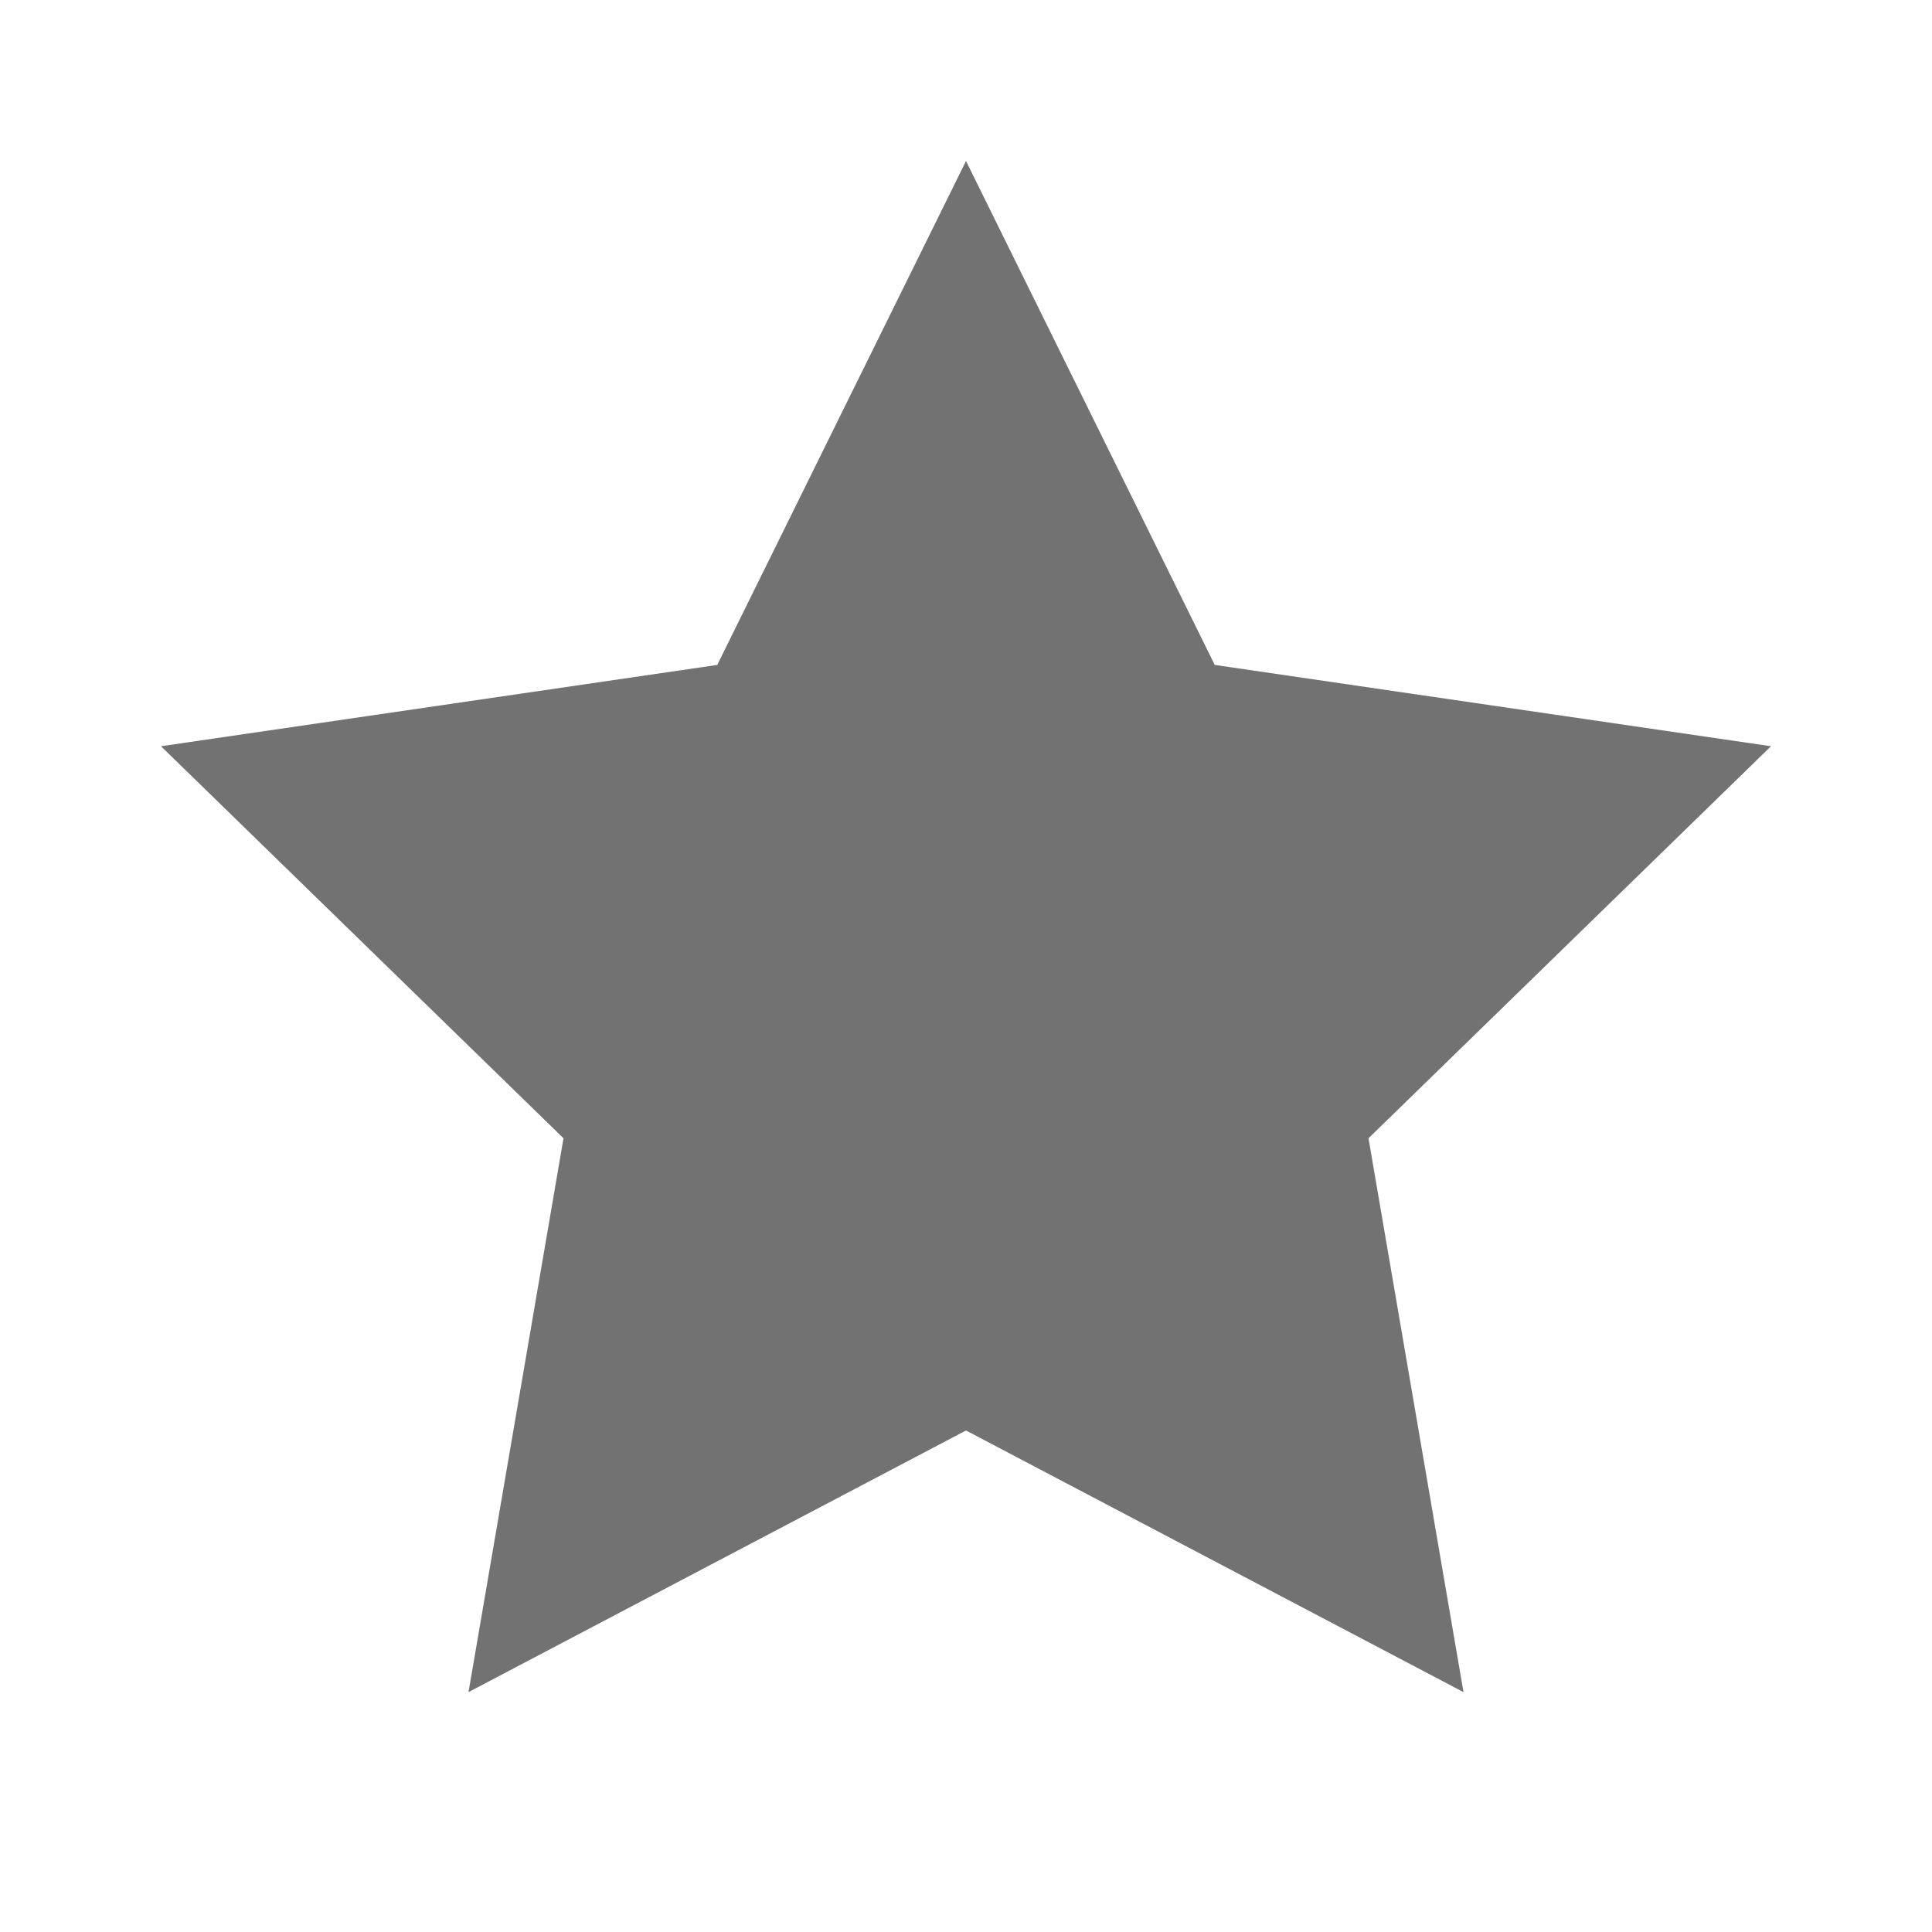 <svg class="text-gray-300 h-4 w-4" fill="none" height="24" role="img" stroke="currentColor" stroke-linecap="round" stroke-linejoin="round" stroke-width="0" viewBox="0 0 24 24" width="24" xmlns="http://www.w3.org/2000/svg"><title>empty star</title><polygon points="12 2 15.09 8.26 22 9.27 17 14.14 18.18 21.02 12 17.77 5.82 21.02 7 14.14 2 9.27 8.91 8.26 12 2" fill="#727272"></polygon></svg>